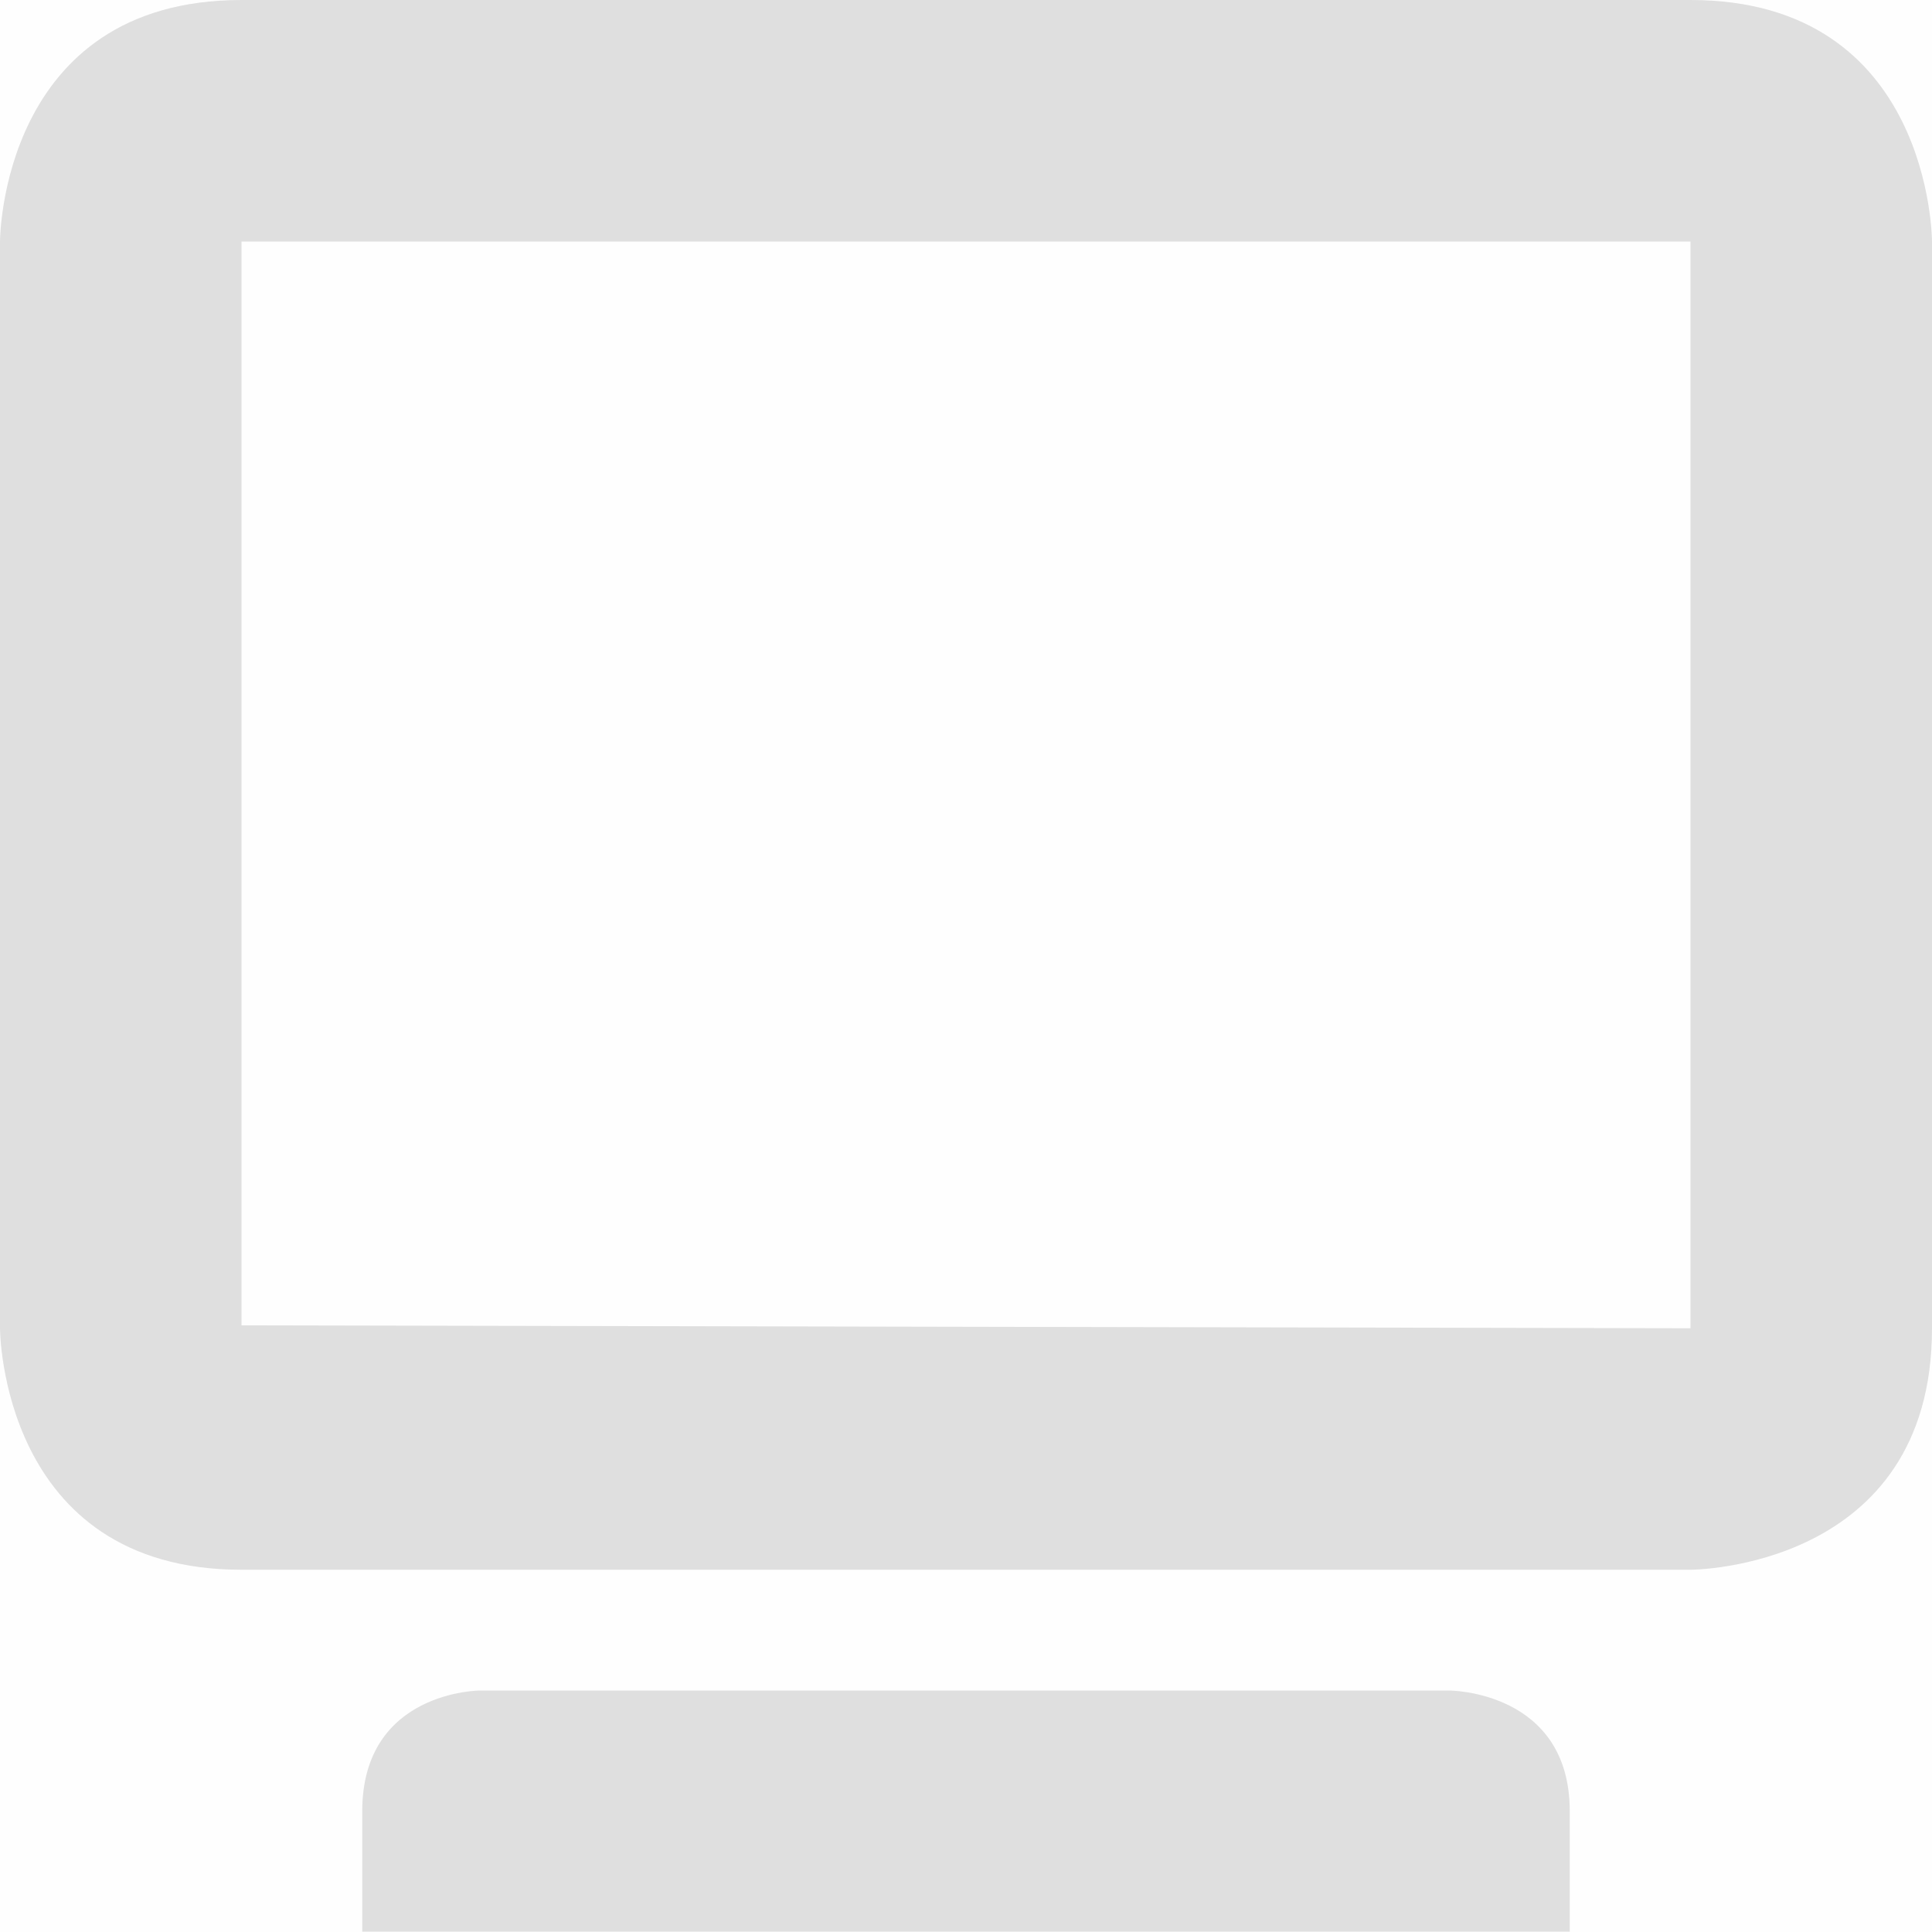 <svg enable-background='new' viewBox='0 0 16 16' xmlns='http://www.w3.org/2000/svg'><defs><filter color-interpolation-filters='sRGB' height='1' id='a' width='1' x='0' y='0'><feBlend in2='BackgroundImage' mode='darken'/></filter></defs><g filter='url(#a)' transform='translate(-261 247)'><path color='#bebebe' d='M261-247h16v16h-16z' enable-background='accumulate' fill='gray' fill-opacity='.01'/><path d='M263-247c-2 0-2 2-2 2v9s0 2 2 2h12s2 0 2-2v-9s0-2-2-2zm0 2h12v9l-12-.024zm1 13v.997h10V-232c0-1-1-1-1-1h-8.022s-.978 0-.978 1z' fill='#dfdfdf'/></g></svg>
